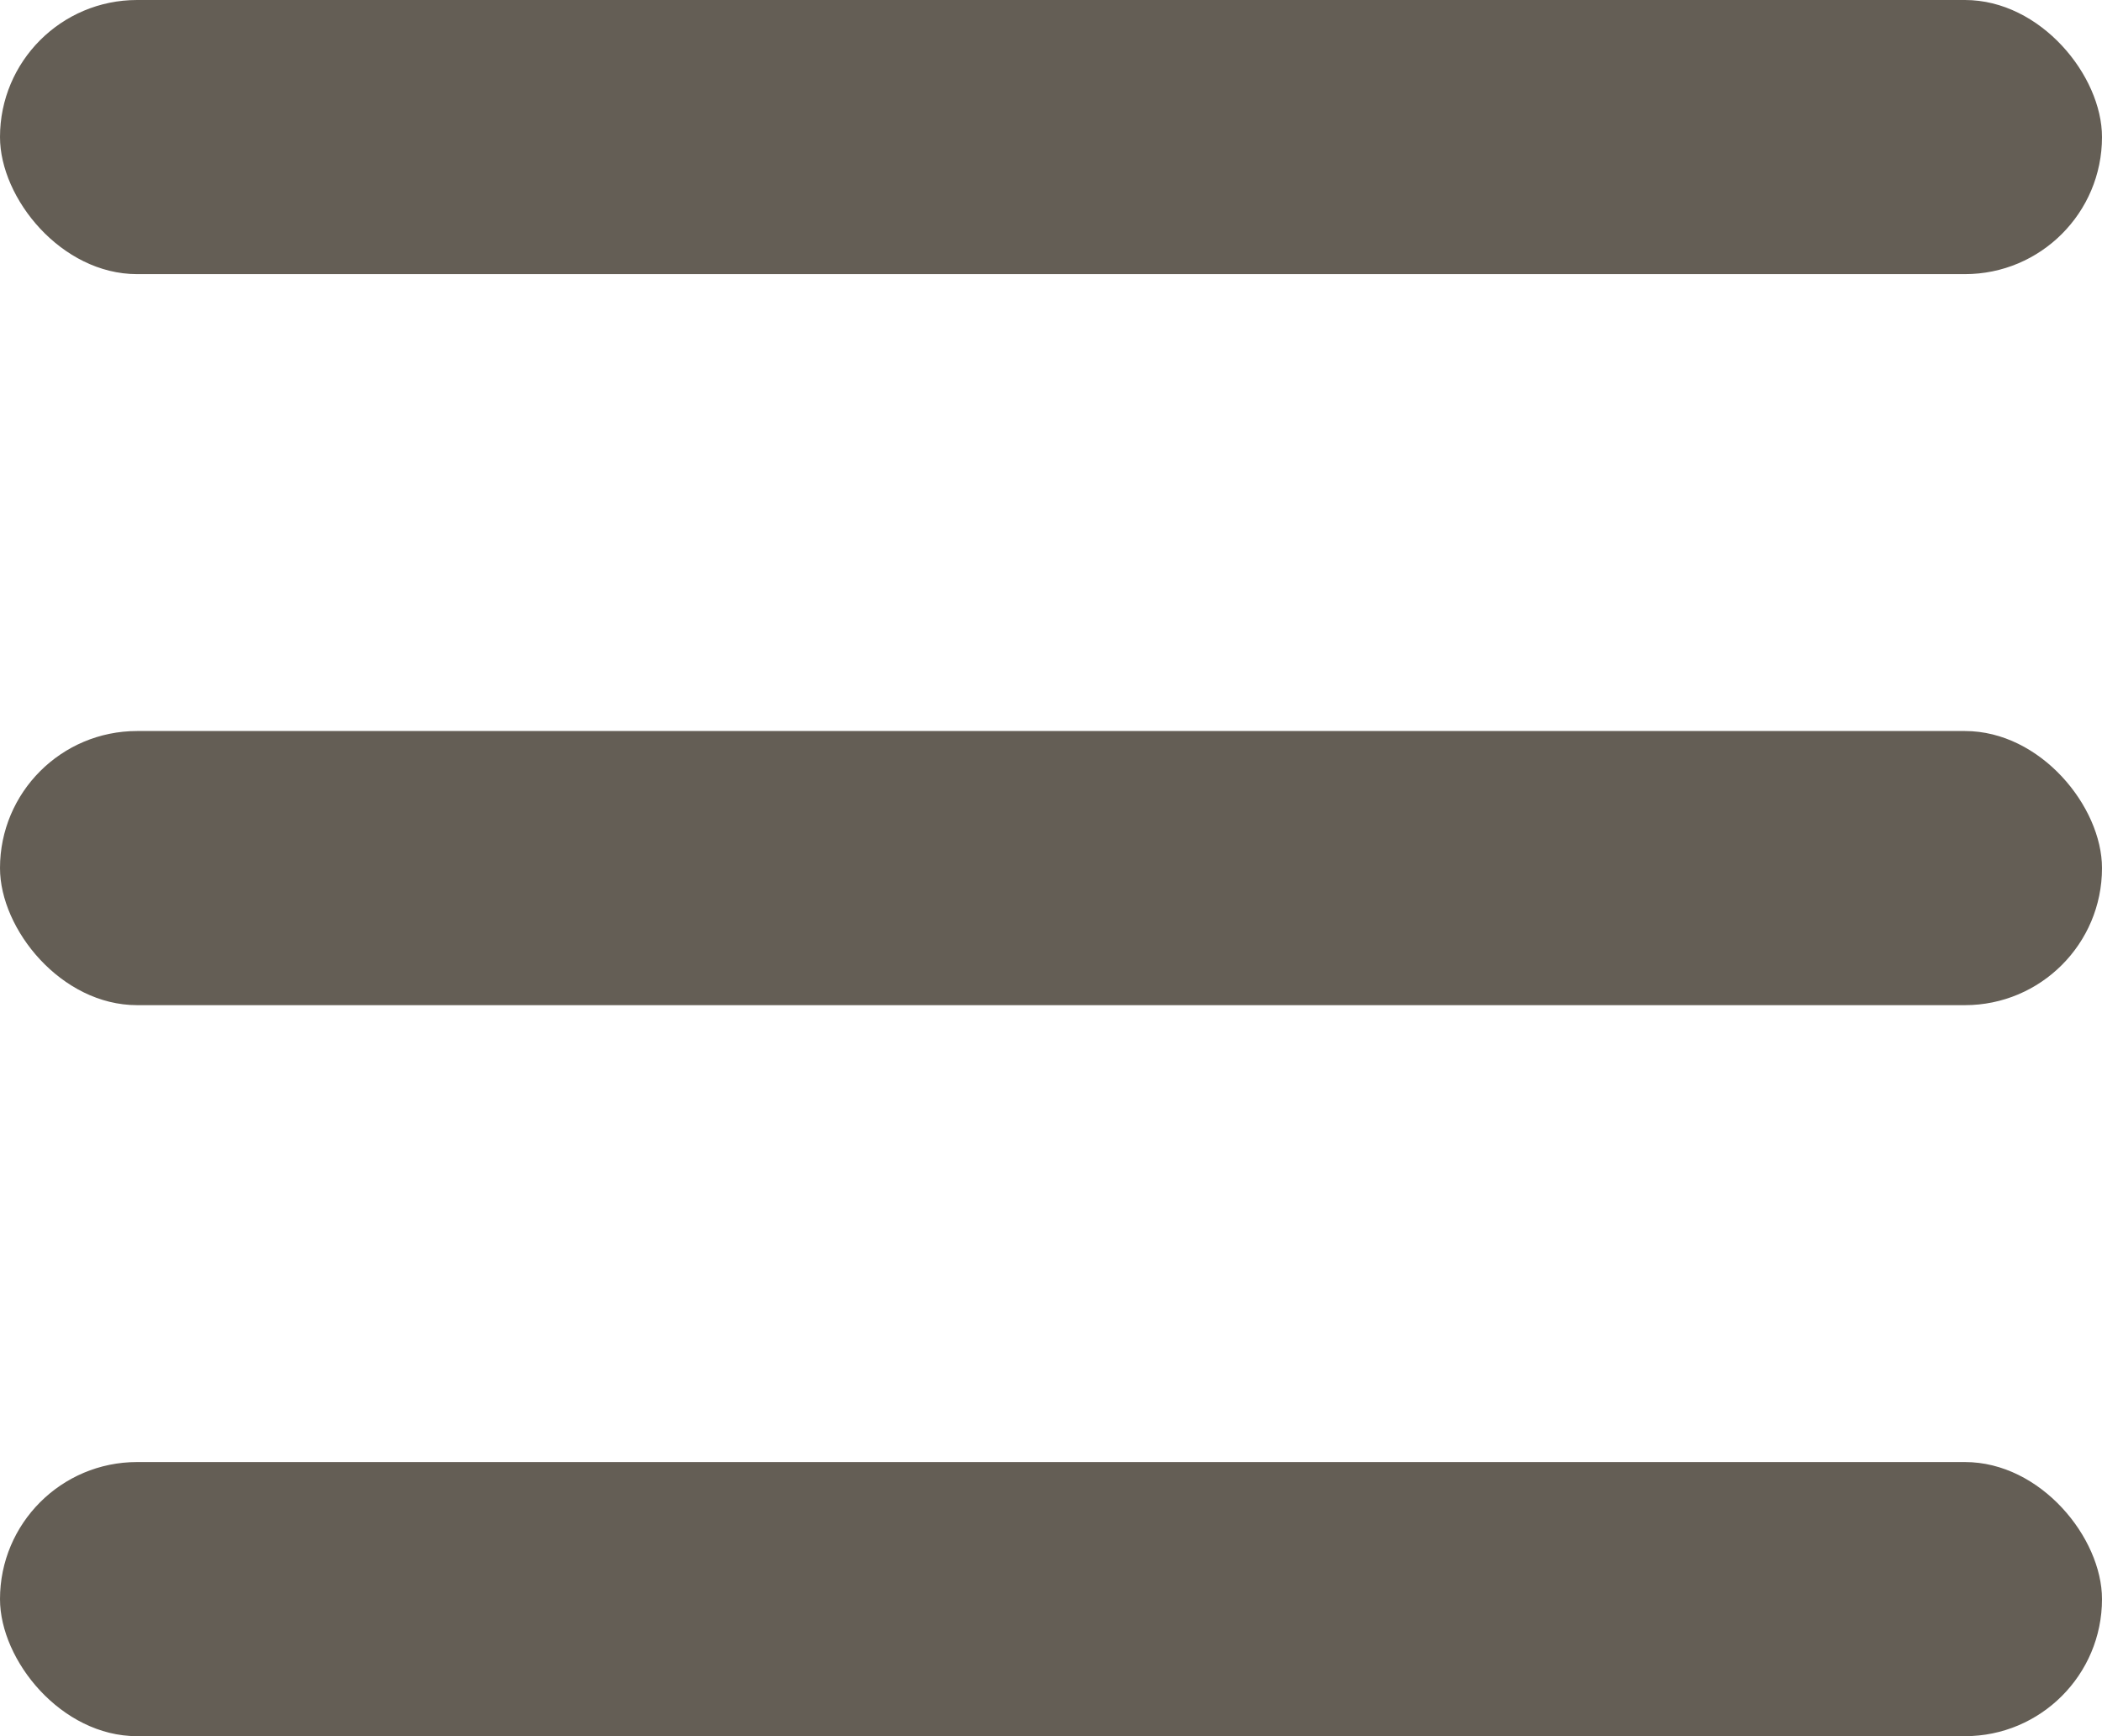 <svg xmlns="http://www.w3.org/2000/svg" width="23" height="19" viewBox="0 0 23 19">
  <g id="Group_571" data-name="Group 571" transform="translate(-3)">
    <rect id="Rectangle_12" data-name="Rectangle 12" width="23" height="3" rx="1.5" transform="translate(3 8)" fill="#645e55"/>
    <rect id="Rectangle_13" data-name="Rectangle 13" width="23" height="3" rx="1.5" transform="translate(3 16)" fill="#645e55"/>
    <rect id="Rectangle_14" data-name="Rectangle 14" width="23" height="3" rx="1.5" transform="translate(3)" fill="#645e55"/>
  </g>
</svg>
